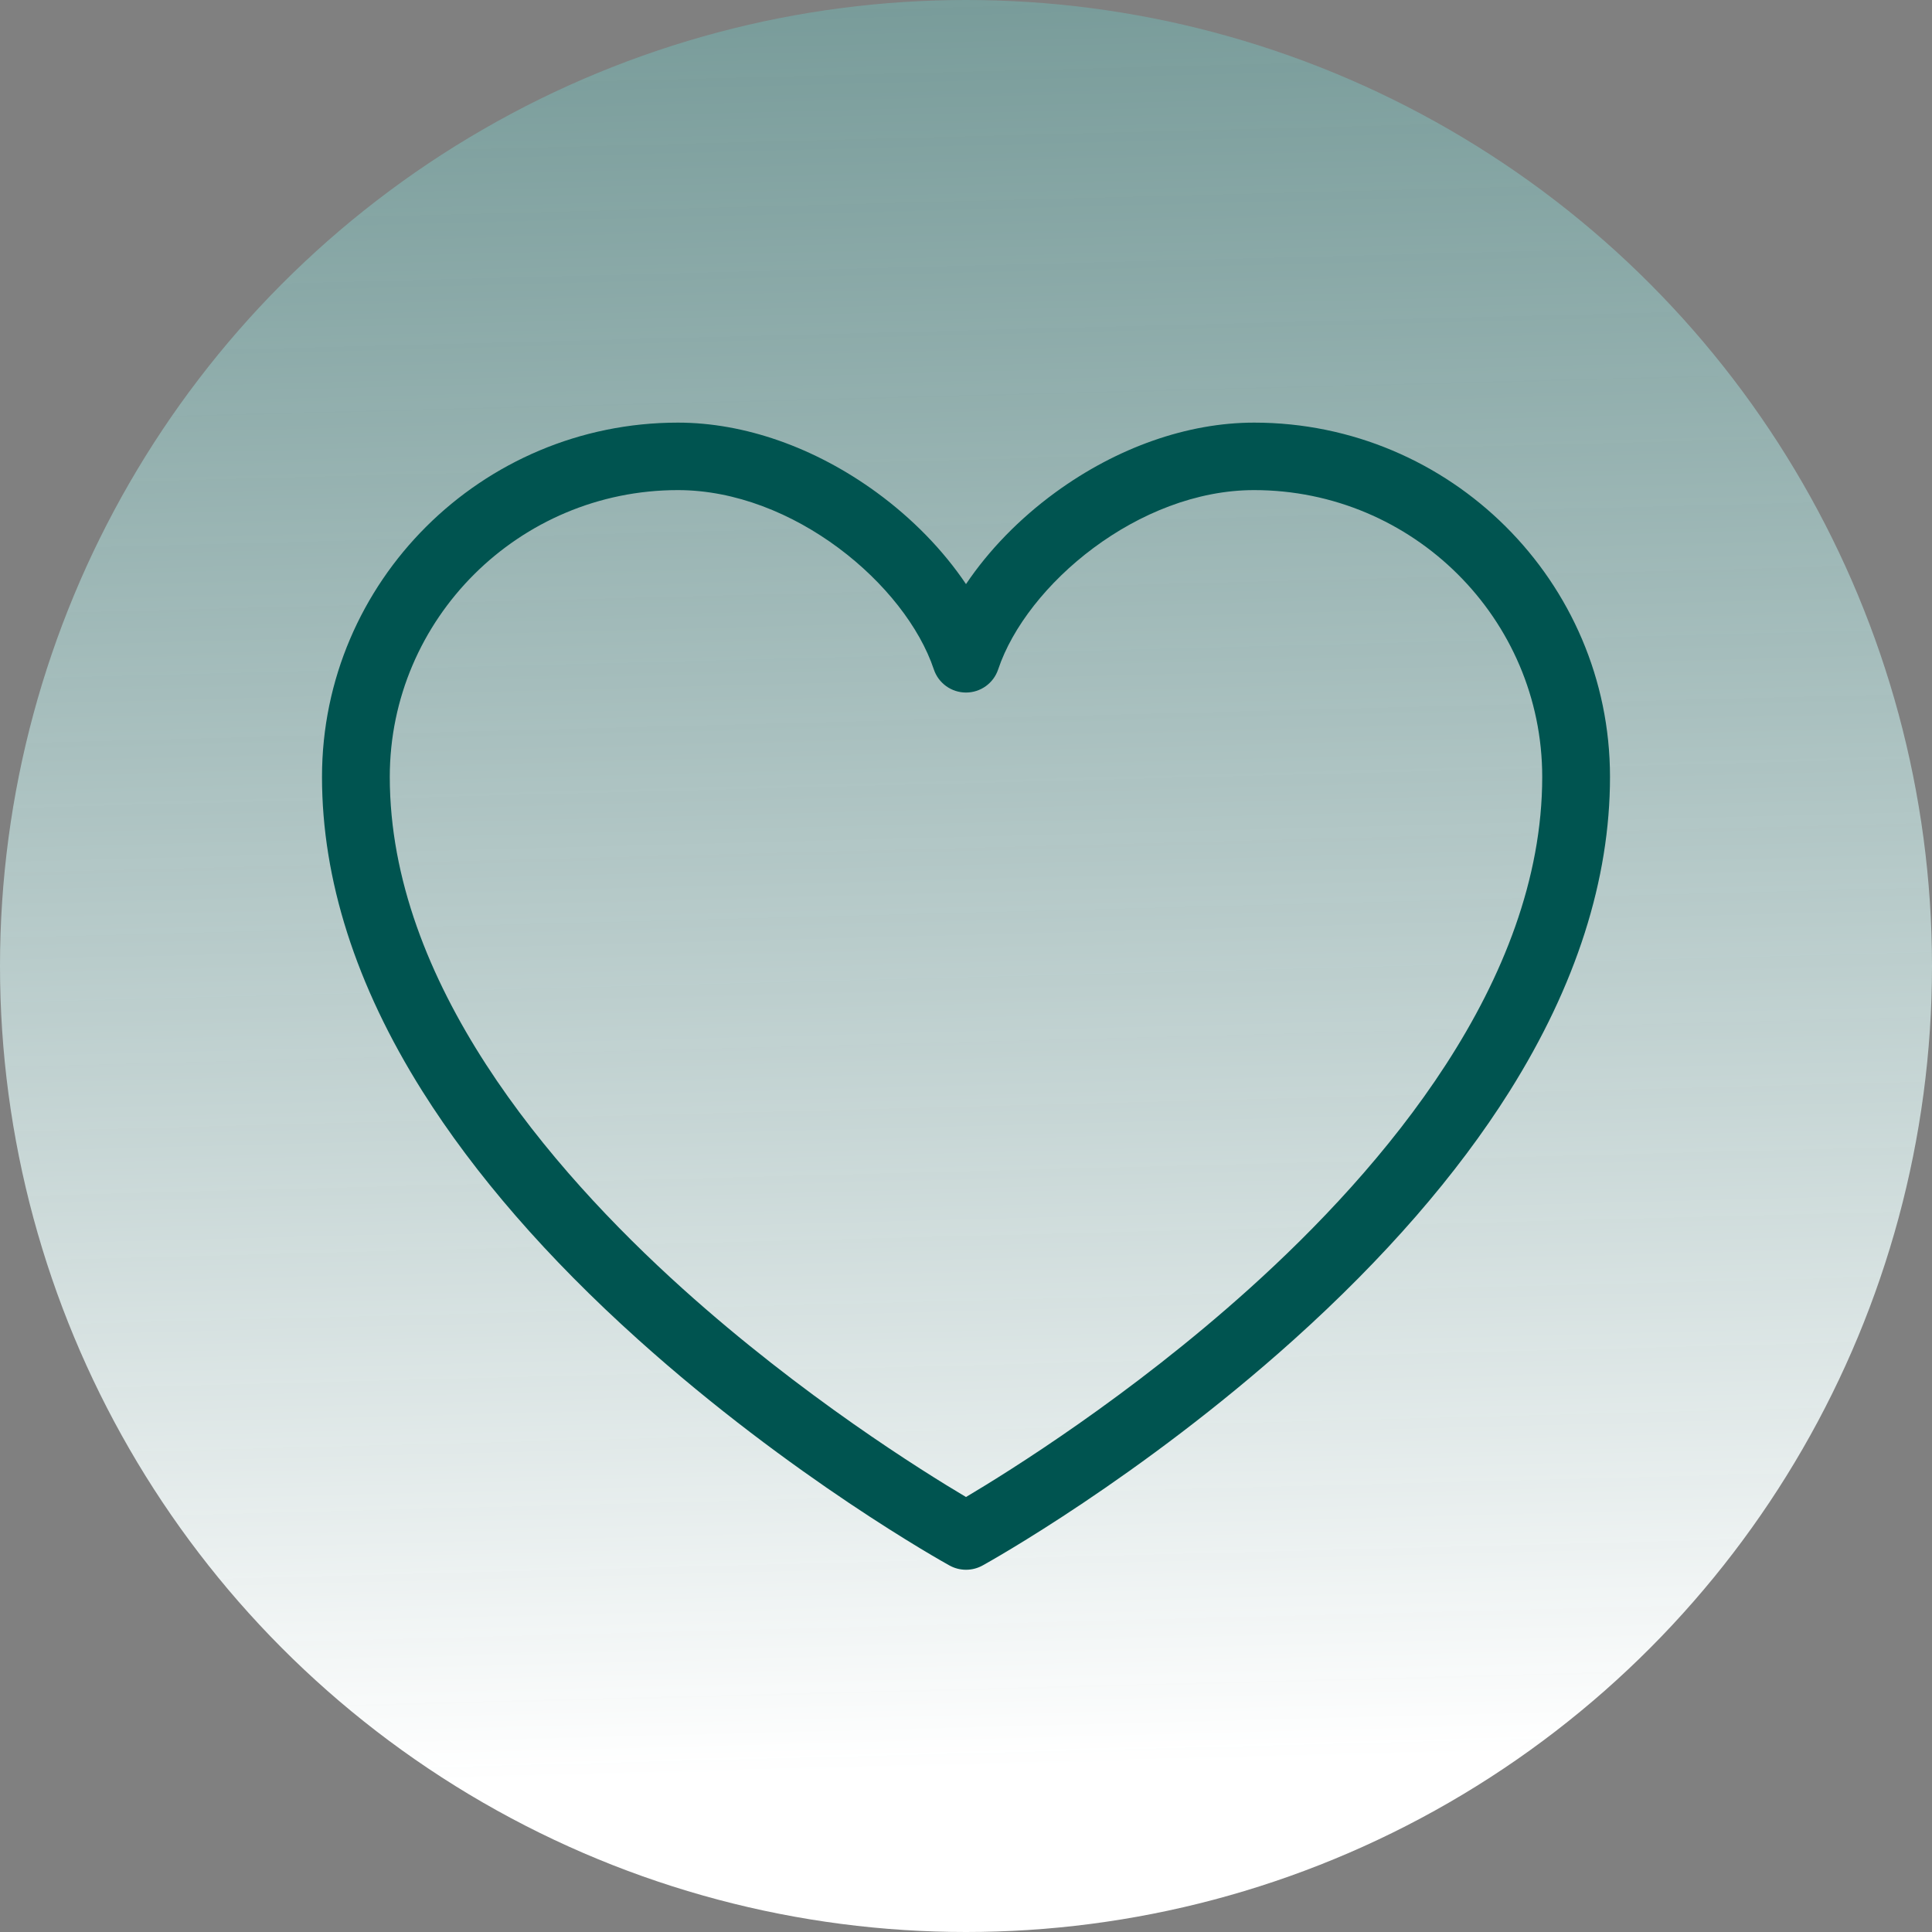 <?xml version="1.0" encoding="UTF-8"?>
<svg width="96px" height="96px" viewBox="0 0 96 96" version="1.1" xmlns="http://www.w3.org/2000/svg" xmlns:xlink="http://www.w3.org/1999/xlink">
    <rect x="0" y="0" width="96" height="96" fill="#808080" stroke="none"/>
    <!-- Generator: Sketch 53 (72520) - https://sketchapp.com -->
    <title>Group 17</title>
    <desc>Created with Sketch.</desc>
    <defs>
        <linearGradient x1="56.233%" y1="160.569%" x2="50%" y2="-78.94%" id="linearGradient-1">
            <stop stop-color="#FFFFFF" offset="0%"></stop>
            <stop stop-color="#FFFFFF" offset="28.988%"></stop>
            <stop stop-color="#005450" stop-opacity="0.598" offset="100%"></stop>
        </linearGradient>
    </defs>
    <g id="Page-1" stroke="none" stroke-width="1" fill="none" fill-rule="evenodd">
        <g id="Artboard" transform="translate(-3154, -2874)">
            <g id="Group-5-Copy" transform="translate(2289, 241)">
                <g id="Group-9-Copy-4" transform="translate(580, 2633)">
                    <g id="Group-17" transform="translate(285, 0)">
                        <circle id="Oval" fill="url(#linearGradient-1)" cx="48" cy="48" r="48"></circle>
                        <path d="M48,78 C47.717,78 47.437,77.93 47.181,77.789 C46.865,77.614 39.347,73.427 31.714,66.566 C27.197,62.509 23.592,58.358 20.992,54.228 C17.677,48.96 16,43.703 16,38.603 C16,28.896 23.933,21 33.684,21 C36.985,21 40.492,22.231 43.557,24.467 C45.349,25.775 46.875,27.35 48,29.024 C49.125,27.35 50.651,25.775 52.443,24.467 C55.508,22.231 59.015,21 62.316,21 C72.067,21 80,28.896 80,38.603 C80,43.703 78.319,48.96 75.008,54.228 C72.411,58.358 68.803,62.509 64.29,66.566 C56.657,73.427 49.139,77.614 48.822,77.789 C48.566,77.93 48.286,78 48.003,78 L48,78 Z M33.684,24.353 C25.792,24.353 19.368,30.747 19.368,38.603 C19.368,48.796 27.284,58.057 33.923,64.035 C39.852,69.373 45.861,73.115 48,74.386 C50.139,73.115 56.148,69.373 62.077,64.035 C68.716,58.06 76.632,48.796 76.632,38.603 C76.632,30.747 70.208,24.353 62.316,24.353 C56.579,24.353 51.008,29.05 49.597,33.265 C49.368,33.949 48.724,34.412 48,34.412 C47.276,34.412 46.632,33.949 46.403,33.265 C44.992,29.05 39.421,24.353 33.684,24.353 Z" id="Shape" fill="#005450" fill-rule="nonzero"></path>
                    </g>
                </g>
            </g>
        </g>
    </g>
</svg>